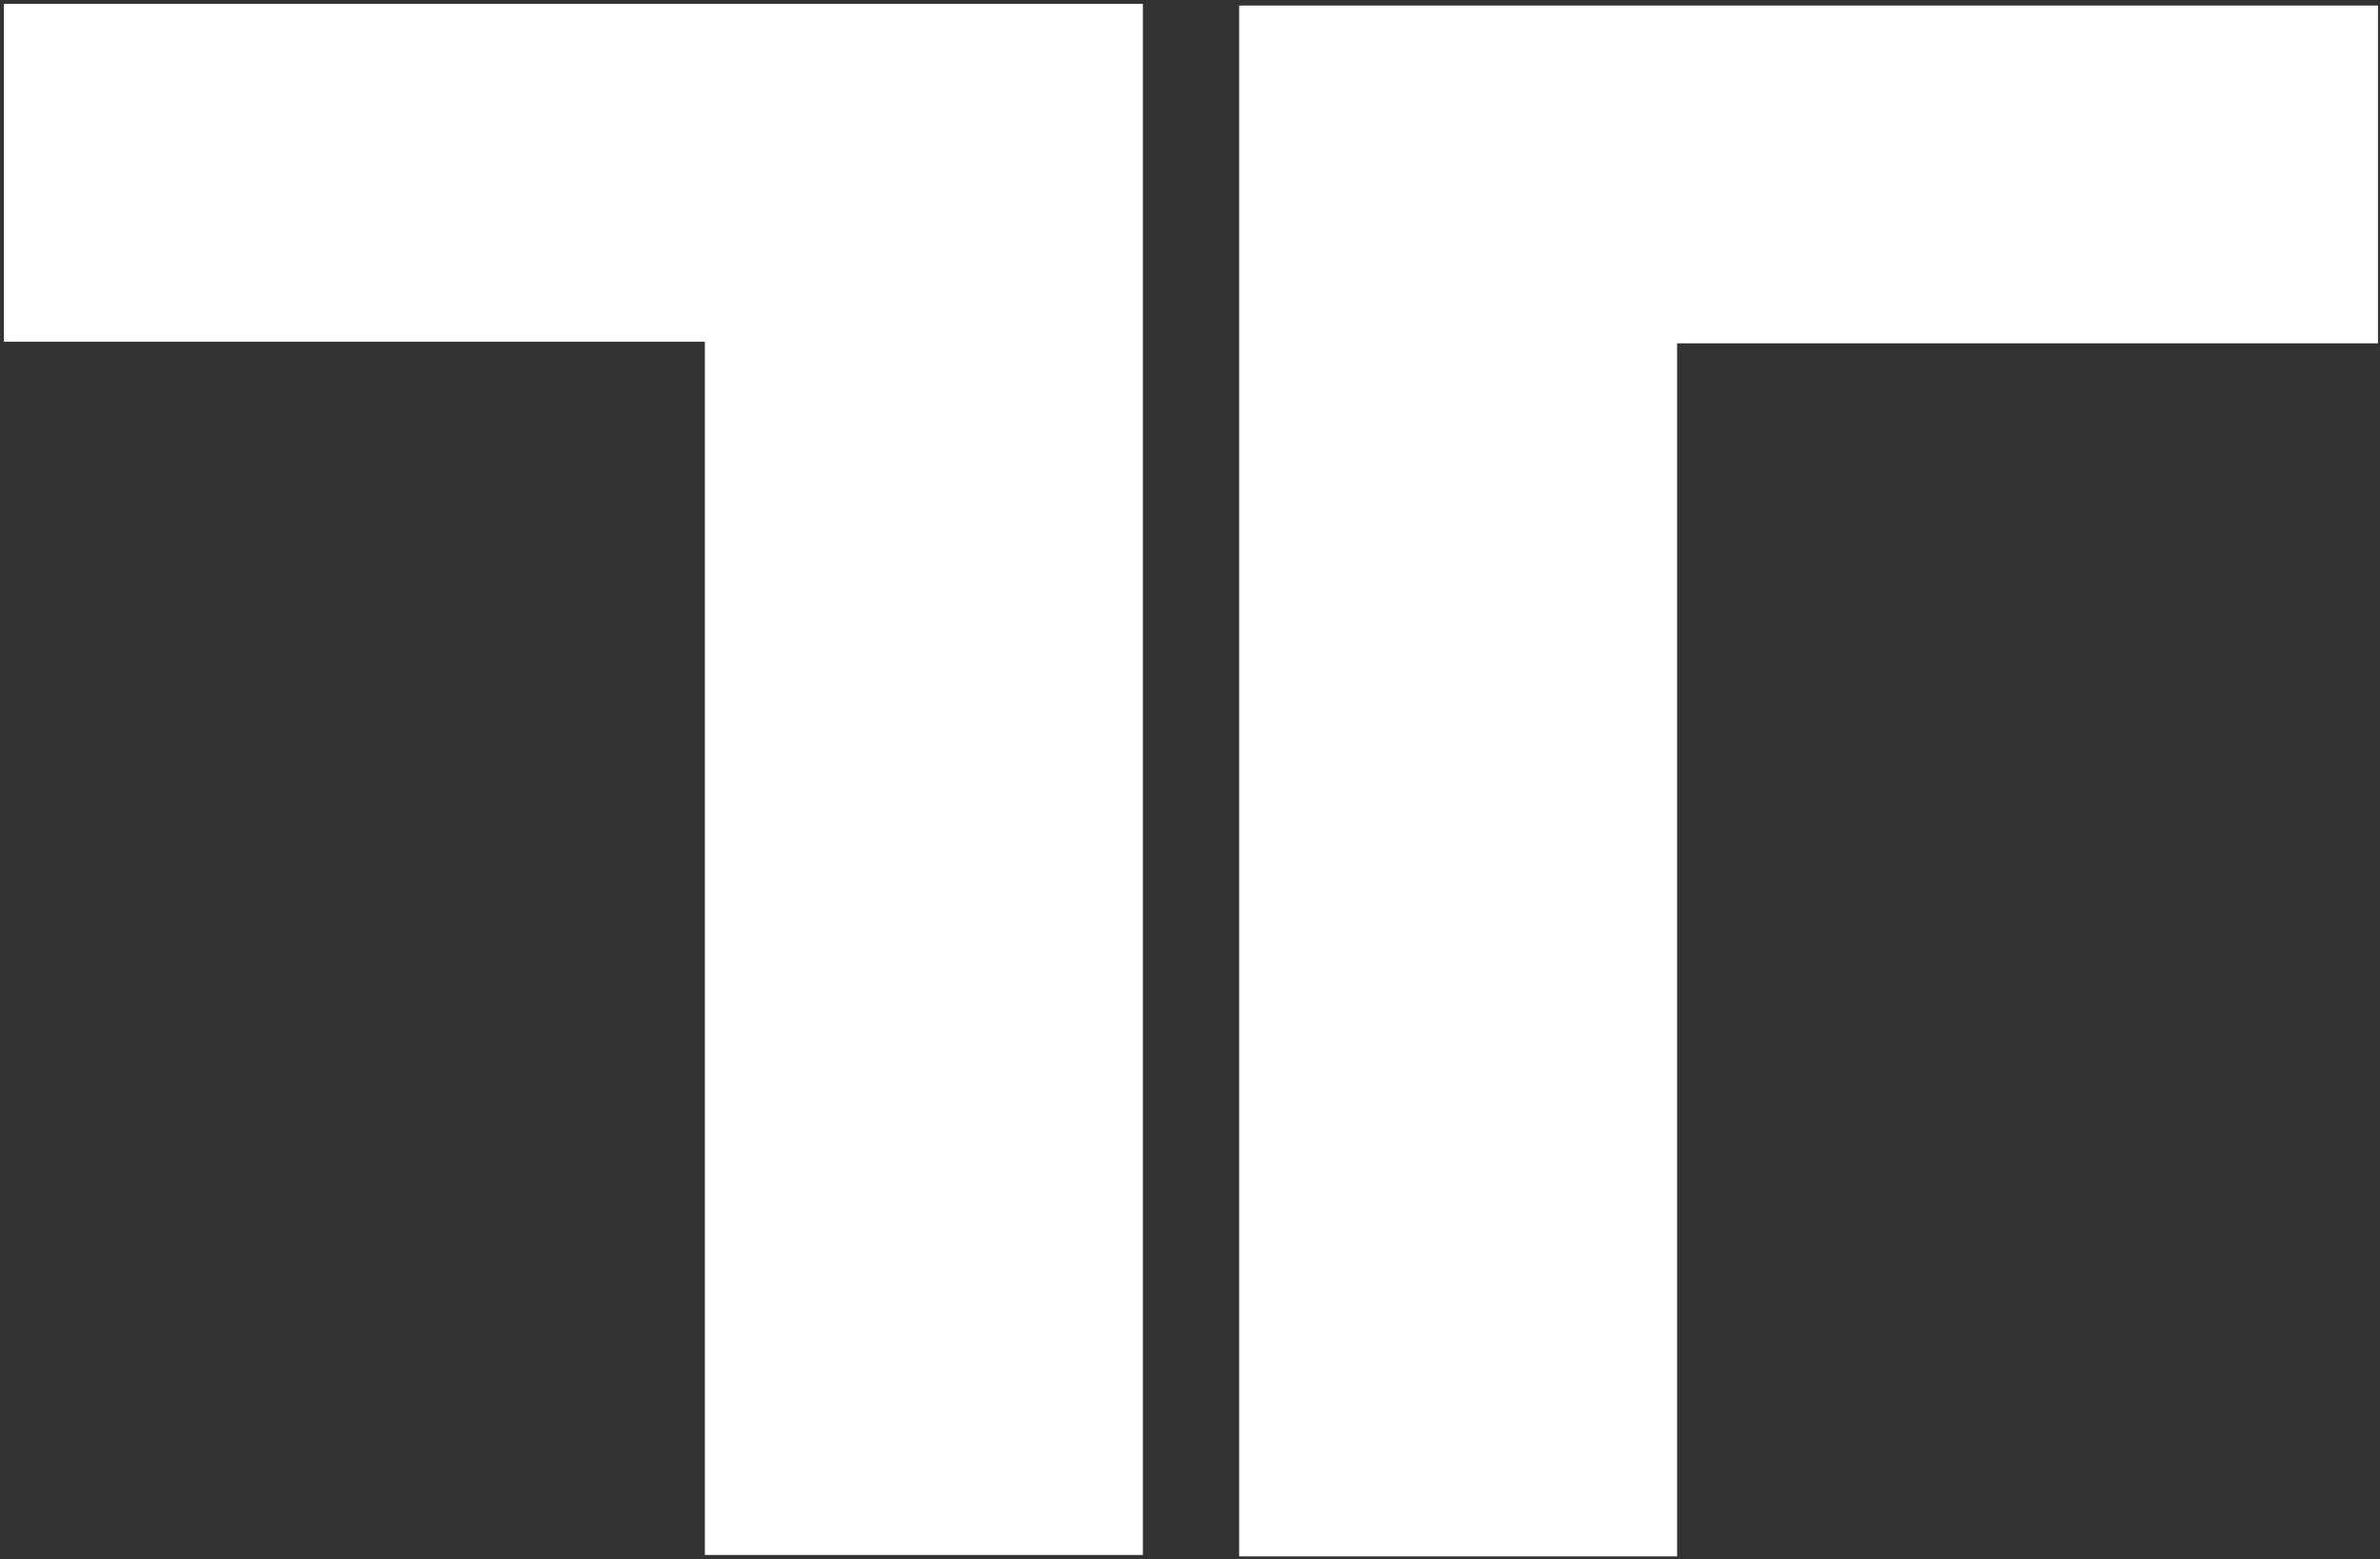 <?xml version="1.0" encoding="UTF-8" standalone="no"?>
<svg width="557px" height="365px" viewBox="0 0 557 365" version="1.1" xmlns="http://www.w3.org/2000/svg" xmlns:xlink="http://www.w3.org/1999/xlink" xmlns:sketch="http://www.bohemiancoding.com/sketch/ns">
    <rect x="0" y="0" width="557" height="365" fill="#333333" stroke="none"/>
    <!-- Generator: Sketch 3.4.2 (15855) - http://www.bohemiancoding.com/sketch -->
    <title>ts-logo</title>
    <desc>Created with Sketch.</desc>
    <defs></defs>
    <g id="Page-1" stroke="none" stroke-width="1" fill="none" fill-rule="evenodd" sketch:type="MSPage">
        <g id="ts-logo" sketch:type="MSLayerGroup" fill="#FFFFFF">
            <path d="M0.908,0.91 L267.473,0.91 L267.473,364 L164.965,364 L164.965,79.995 L0.908,79.995 L0.908,0.91 Z" id="Path-4" sketch:type="MSShapeGroup"></path>
            <path d="M556.527,1.295 L290,1.295 L290,364.332 L392.494,364.332 L392.494,80.369 L556.527,80.369 L556.527,1.295 L556.527,1.295 Z" id="Path-4-Copy" sketch:type="MSShapeGroup"></path>
        </g>
    </g>
</svg>